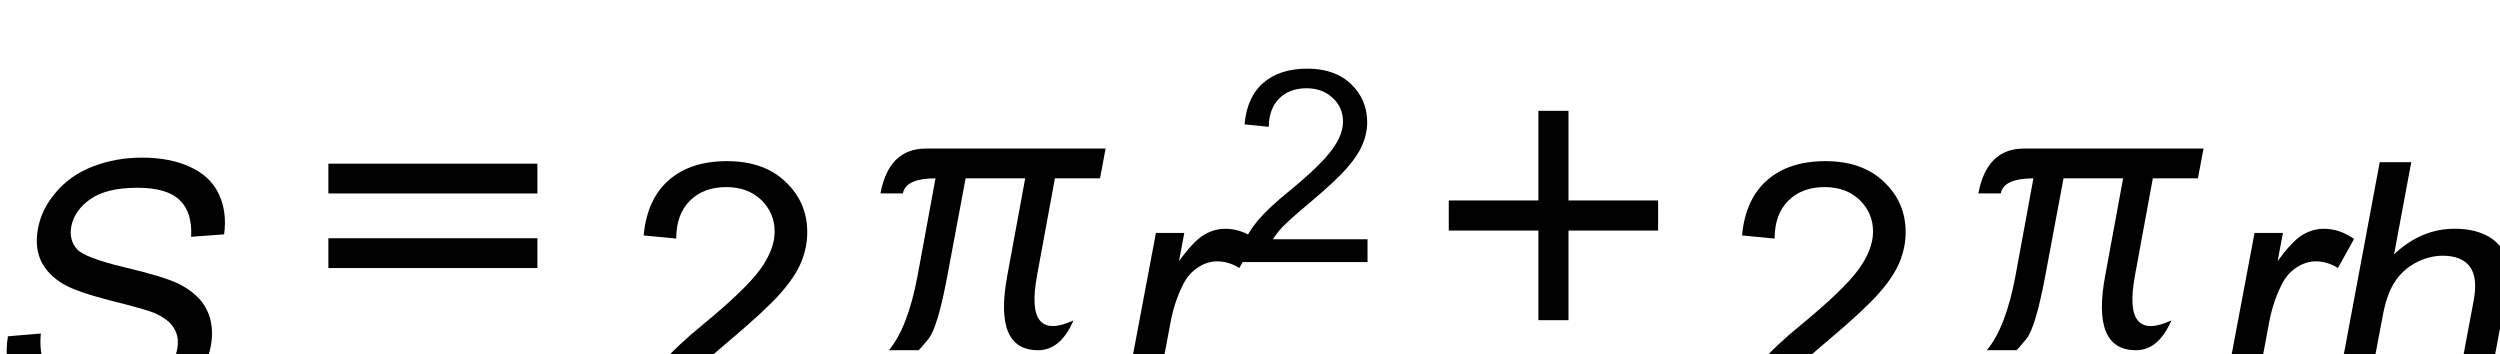 <svg id="svg25371" version="1.1" viewBox="0 0 39.361 5.577" xmlns="http://www.w3.org/2000/svg">
 <title id="title25451">img_27</title>
 <g id="layer1" transform="translate(-43.82 -118.92)">
  <g id="g13069" transform="matrix(.353 0 0 .353 -118.9 -1563.2)">
   <g id="use13067" transform="translate(459.91 4783.9)">
    <path id="path25303" d="m1.406-3.688 1.469-0.125c-0.055 0.574 0.008 1.047 0.188 1.422 0.188 0.367 0.52 0.664 1 0.891 0.477 0.219 1.039 0.328 1.688 0.328 0.582 0 1.109-0.082 1.578-0.25 0.477-0.176 0.852-0.41 1.125-0.703 0.27-0.301 0.438-0.629 0.5-0.984 0.07-0.363 0.023-0.676-0.141-0.938-0.156-0.27-0.453-0.5-0.891-0.688-0.281-0.113-0.93-0.297-1.938-0.547-1-0.258-1.695-0.5-2.078-0.719-0.492-0.289-0.836-0.645-1.031-1.062-0.188-0.426-0.23-0.906-0.125-1.438 0.102-0.57 0.367-1.109 0.797-1.609 0.426-0.508 0.977-0.895 1.656-1.156 0.676-0.258 1.398-0.391 2.172-0.391 0.852 0 1.578 0.141 2.172 0.422 0.594 0.273 1.016 0.672 1.266 1.203s0.328 1.133 0.234 1.797l-1.469 0.109c0.039-0.719-0.125-1.258-0.5-1.625-0.375-0.375-1.008-0.562-1.891-0.562-0.918 0-1.617 0.168-2.094 0.5-0.48 0.336-0.766 0.742-0.859 1.219-0.074 0.406 0.008 0.746 0.25 1.016 0.238 0.262 0.945 0.531 2.125 0.812 1.188 0.281 1.988 0.527 2.406 0.734 0.613 0.305 1.035 0.695 1.266 1.172 0.227 0.469 0.285 1.012 0.172 1.625-0.117 0.605-0.402 1.18-0.859 1.719-0.449 0.543-1.027 0.965-1.734 1.266-0.711 0.301-1.469 0.453-2.281 0.453-1.043 0-1.887-0.152-2.531-0.453-0.637-0.312-1.102-0.77-1.391-1.375-0.293-0.602-0.375-1.289-0.25-2.062z"/>
   </g>
  </g>
  <path id="path13071" d="m52.281 123.14h-3.291v-0.469h3.291zm-3.291-1.643h3.291v0.469h-3.291z"/>
  <g id="g13075" transform="matrix(.353 0 0 .353 -118.9 -1563.2)">
   <g id="use13073" transform="translate(488.92 4783.9)">
    <path id="path25307" d="m8.062-1.359v1.359h-7.578c-0.012-0.344 0.047-0.672 0.172-0.984 0.188-0.508 0.492-1.016 0.922-1.516 0.426-0.5 1.039-1.078 1.844-1.734 1.238-1.02 2.078-1.828 2.516-2.422 0.438-0.602 0.656-1.172 0.656-1.703 0-0.551-0.199-1.02-0.594-1.406-0.398-0.383-0.918-0.578-1.562-0.578-0.68 0-1.219 0.203-1.625 0.609s-0.609 0.969-0.609 1.688l-1.453-0.141c0.102-1.082 0.477-1.906 1.125-2.469 0.645-0.562 1.508-0.844 2.594-0.844 1.102 0 1.973 0.309 2.609 0.922 0.645 0.605 0.969 1.355 0.969 2.25 0 0.461-0.094 0.914-0.281 1.359-0.188 0.438-0.5 0.902-0.938 1.391-0.438 0.492-1.164 1.164-2.172 2.016-0.844 0.711-1.387 1.195-1.625 1.453-0.242 0.25-0.438 0.5-0.594 0.75z"/>
   </g>
  </g>
  <path id="path13077" d="m60.147 123.26 0.282-1.532h0.71l0.088-0.469h-2.828c-0.389 0-0.628 0.234-0.717 0.706h0.353c0.03-0.158 0.201-0.237 0.514-0.237-0.101 0.551-0.194 1.062-0.282 1.532-0.102 0.547-0.254 0.938-0.452 1.174h0.469c0.004 0 0.055-0.059 0.152-0.176 0.098-0.118 0.198-0.451 0.3-0.998l0.287-1.532h0.938l-0.282 1.532c-0.146 0.783 0.015 1.174 0.485 1.174 0.236 0 0.422-0.156 0.557-0.469-0.514 0.236-0.706 0-0.573-0.706"/>
  <g id="g13081" transform="matrix(.353 0 0 .353 -118.9 -1563.2)">
   <g id="use13079" transform="translate(509.91 4783.9)">
    <path id="path25311" d="m1.047 0 1.562-8.297h1.266l-0.234 1.25c0.426-0.582 0.789-0.969 1.094-1.156 0.312-0.188 0.633-0.281 0.969-0.281 0.469 0 0.914 0.152 1.344 0.453l-0.719 1.297c-0.312-0.195-0.641-0.297-0.984-0.297-0.305 0-0.594 0.094-0.875 0.281-0.273 0.18-0.492 0.434-0.656 0.766-0.25 0.5-0.434 1.047-0.547 1.641l-0.812 4.344z"/>
   </g>
  </g>
  <g id="g13085" transform="matrix(.353 0 0 .353 -118.9 -1563.2)">
   <g id="use13083" transform="translate(515.91 4776.9)">
    <path id="path25315" d="m6.047-1.016v1.016h-5.688c0-0.25 0.039-0.492 0.125-0.734 0.145-0.383 0.375-0.766 0.688-1.141 0.32-0.375 0.785-0.805 1.391-1.297 0.938-0.77 1.566-1.379 1.891-1.828 0.332-0.445 0.5-0.867 0.5-1.266 0-0.414-0.152-0.766-0.453-1.047-0.305-0.289-0.695-0.438-1.172-0.438-0.512 0-0.918 0.152-1.219 0.453-0.305 0.305-0.461 0.727-0.469 1.266l-1.078-0.109c0.07-0.812 0.348-1.426 0.828-1.844 0.488-0.426 1.145-0.641 1.969-0.641 0.82 0 1.473 0.23 1.953 0.688 0.477 0.461 0.719 1.027 0.719 1.703 0 0.344-0.074 0.684-0.219 1.016-0.137 0.324-0.371 0.672-0.703 1.047-0.324 0.367-0.859 0.867-1.609 1.5-0.637 0.531-1.047 0.898-1.234 1.094-0.18 0.188-0.324 0.375-0.438 0.562z"/>
   </g>
  </g>
  <path id="path13087" d="m66.63 122.55h1.411v1.411h0.474v-1.411h1.411v-0.474h-1.411v-1.411h-0.474v1.411h-1.411z"/>
  <g id="g13091" transform="matrix(.353 0 0 .353 -118.9 -1563.2)">
   <g id="use13089" transform="translate(537.91 4783.9)">
    <path id="path25319" d="m8.062-1.359v1.359h-7.578c-0.012-0.344 0.047-0.672 0.172-0.984 0.188-0.508 0.492-1.016 0.922-1.516 0.426-0.5 1.039-1.078 1.844-1.734 1.238-1.02 2.078-1.828 2.516-2.422 0.438-0.602 0.656-1.172 0.656-1.703 0-0.551-0.199-1.02-0.594-1.406-0.398-0.383-0.918-0.578-1.562-0.578-0.68 0-1.219 0.203-1.625 0.609s-0.609 0.969-0.609 1.688l-1.453-0.141c0.102-1.082 0.477-1.906 1.125-2.469 0.645-0.562 1.508-0.844 2.594-0.844 1.102 0 1.973 0.309 2.609 0.922 0.645 0.605 0.969 1.355 0.969 2.25 0 0.461-0.094 0.914-0.281 1.359-0.188 0.438-0.5 0.902-0.938 1.391-0.438 0.492-1.164 1.164-2.172 2.016-0.844 0.711-1.387 1.195-1.625 1.453-0.242 0.25-0.438 0.5-0.594 0.75z"/>
   </g>
  </g>
  <path id="path13093" d="m77.433 123.26 0.282-1.532h0.71l0.088-0.469h-2.828c-0.389 0-0.628 0.234-0.717 0.706h0.353c0.03-0.158 0.201-0.237 0.514-0.237-0.101 0.551-0.194 1.062-0.282 1.532-0.102 0.547-0.254 0.938-0.452 1.174h0.469c0.004 0 0.055-0.059 0.152-0.176 0.098-0.118 0.198-0.451 0.3-0.998l0.287-1.532h0.938l-0.282 1.532c-0.146 0.783 0.015 1.174 0.485 1.174 0.236 0 0.422-0.156 0.557-0.469-0.514 0.236-0.706 0-0.573-0.706"/>
  <g id="g13099" transform="matrix(.353 0 0 .353 -118.9 -1563.2)">
   <g id="use13095" transform="translate(558.91 4783.9)">
    <path id="path25323" d="m1.047 0 1.562-8.297h1.266l-0.234 1.25c0.426-0.582 0.789-0.969 1.094-1.156 0.312-0.188 0.633-0.281 0.969-0.281 0.469 0 0.914 0.152 1.344 0.453l-0.719 1.297c-0.312-0.195-0.641-0.297-0.984-0.297-0.305 0-0.594 0.094-0.875 0.281-0.273 0.18-0.492 0.434-0.656 0.766-0.25 0.5-0.434 1.047-0.547 1.641l-0.812 4.344z"/>
   </g>
   <g id="use13097" transform="translate(563.9 4783.9)">
    <path id="path25327" d="m1.062 0 2.141-11.453h1.406l-0.766 4.109c0.801-0.758 1.703-1.141 2.703-1.141 0.613 0 1.125 0.121 1.531 0.359 0.406 0.242 0.664 0.574 0.781 1 0.113 0.43 0.094 1.047-0.062 1.859l-0.984 5.266h-1.406l0.984-5.266c0.133-0.695 0.078-1.207-0.172-1.531-0.242-0.32-0.641-0.484-1.203-0.484-0.418 0-0.828 0.109-1.234 0.328-0.398 0.219-0.711 0.516-0.938 0.891-0.23 0.367-0.402 0.871-0.516 1.516l-0.859 4.547z"/>
   </g>
  </g>
 </g>
</svg>
